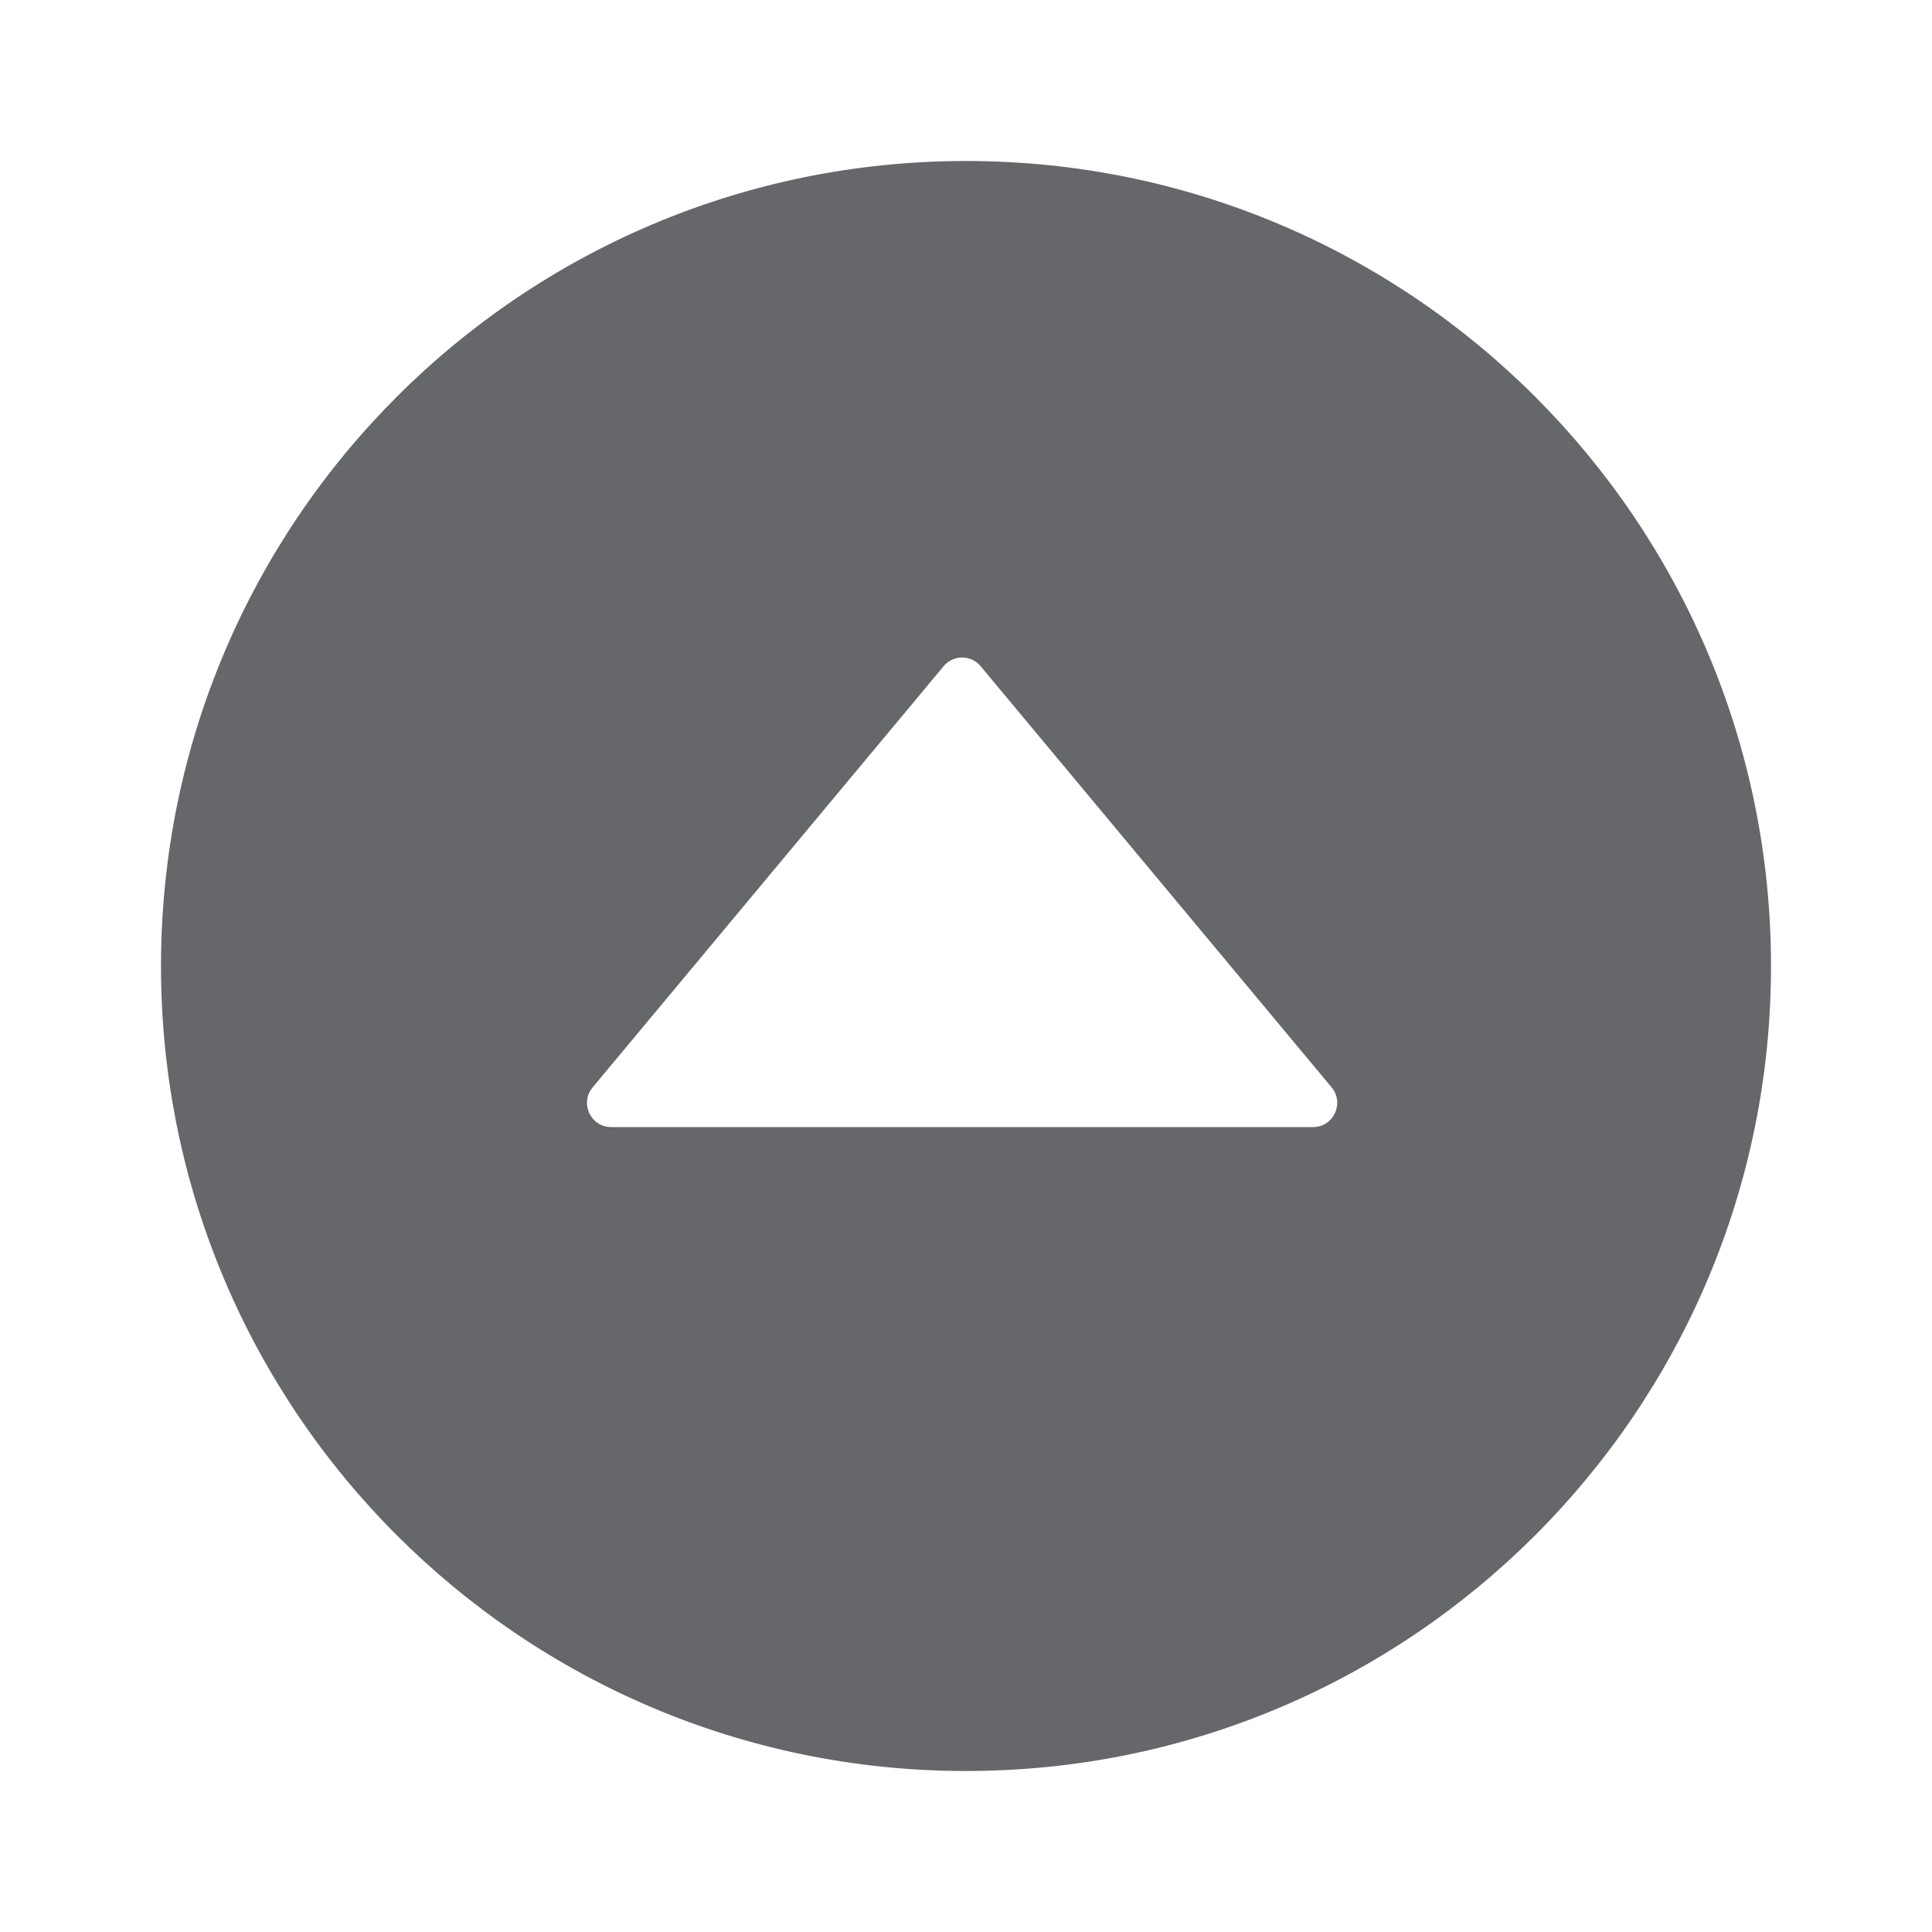 <svg width="24" height="24" viewBox="0 0 24 24" fill="none" xmlns="http://www.w3.org/2000/svg">
<path fill-rule="evenodd" clip-rule="evenodd" d="M11.952 8.168C12.037 8.168 12.122 8.204 12.182 8.276L16.542 13.508C16.704 13.704 16.566 14.001 16.311 14.001H7.592C7.338 14.001 7.199 13.704 7.362 13.508L11.722 8.276C11.781 8.204 11.867 8.168 11.952 8.168M12 2C6.477 2 2 6.477 2 12.001C2 17.523 6.477 22 12 22C17.523 22 22 17.523 22 12.001C22 6.477 17.523 2 12 2" fill="#65676A"/>
</svg>
